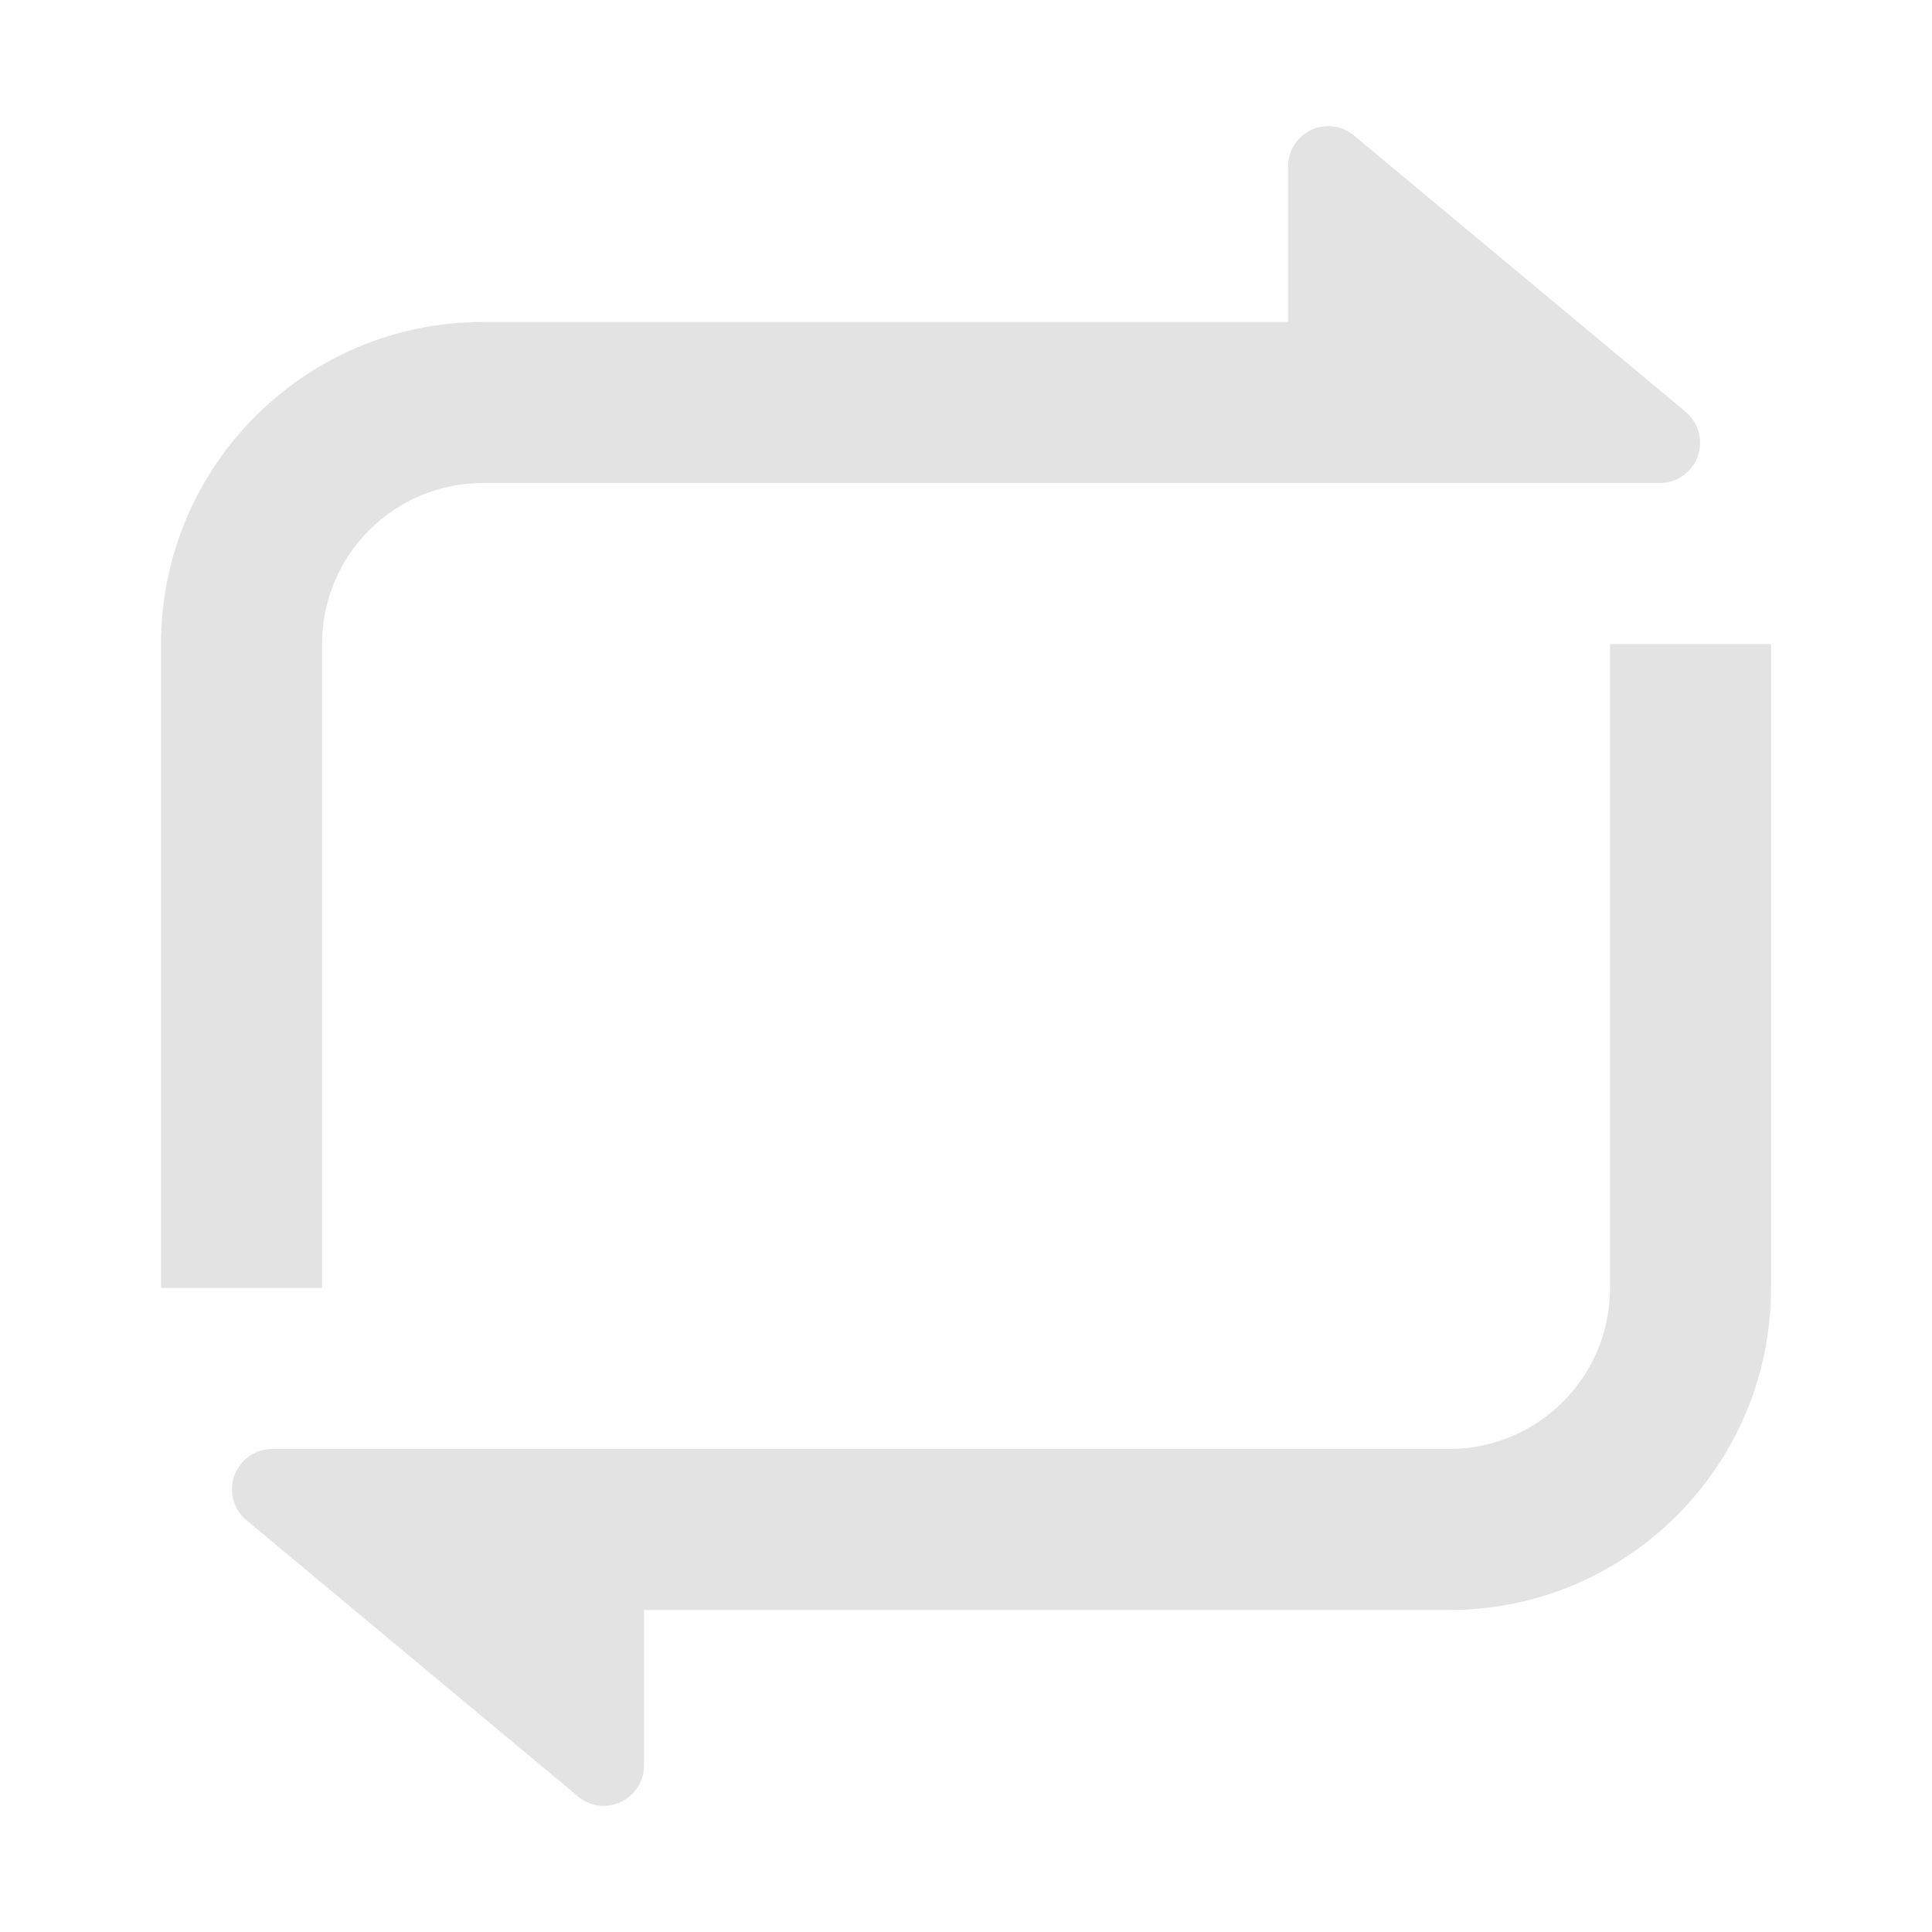 <svg width="20" height="20" viewBox="0 0 20 20" fill="none" xmlns="http://www.w3.org/2000/svg">
<path d="M6.667 16.667V18.277C6.667 18.507 6.48 18.694 6.25 18.694C6.153 18.694 6.058 18.66 5.984 18.597L2.551 15.737C2.374 15.589 2.35 15.327 2.498 15.15C2.577 15.055 2.694 15 2.818 15H15C15.921 15 16.667 14.254 16.667 13.333V6.667H18.334V13.333C18.334 15.174 16.841 16.667 15 16.667H6.667ZM13.334 3.333V1.723C13.334 1.493 13.52 1.306 13.75 1.306C13.848 1.306 13.942 1.34 14.017 1.403L17.45 4.263C17.626 4.411 17.65 4.673 17.503 4.85C17.424 4.945 17.306 5 17.183 5L5 5C4.08 5 3.334 5.746 3.334 6.667V13.333H1.667V6.667C1.667 4.826 3.159 3.333 5 3.333H13.334Z" fill="#E3E3E3"/>
</svg>
